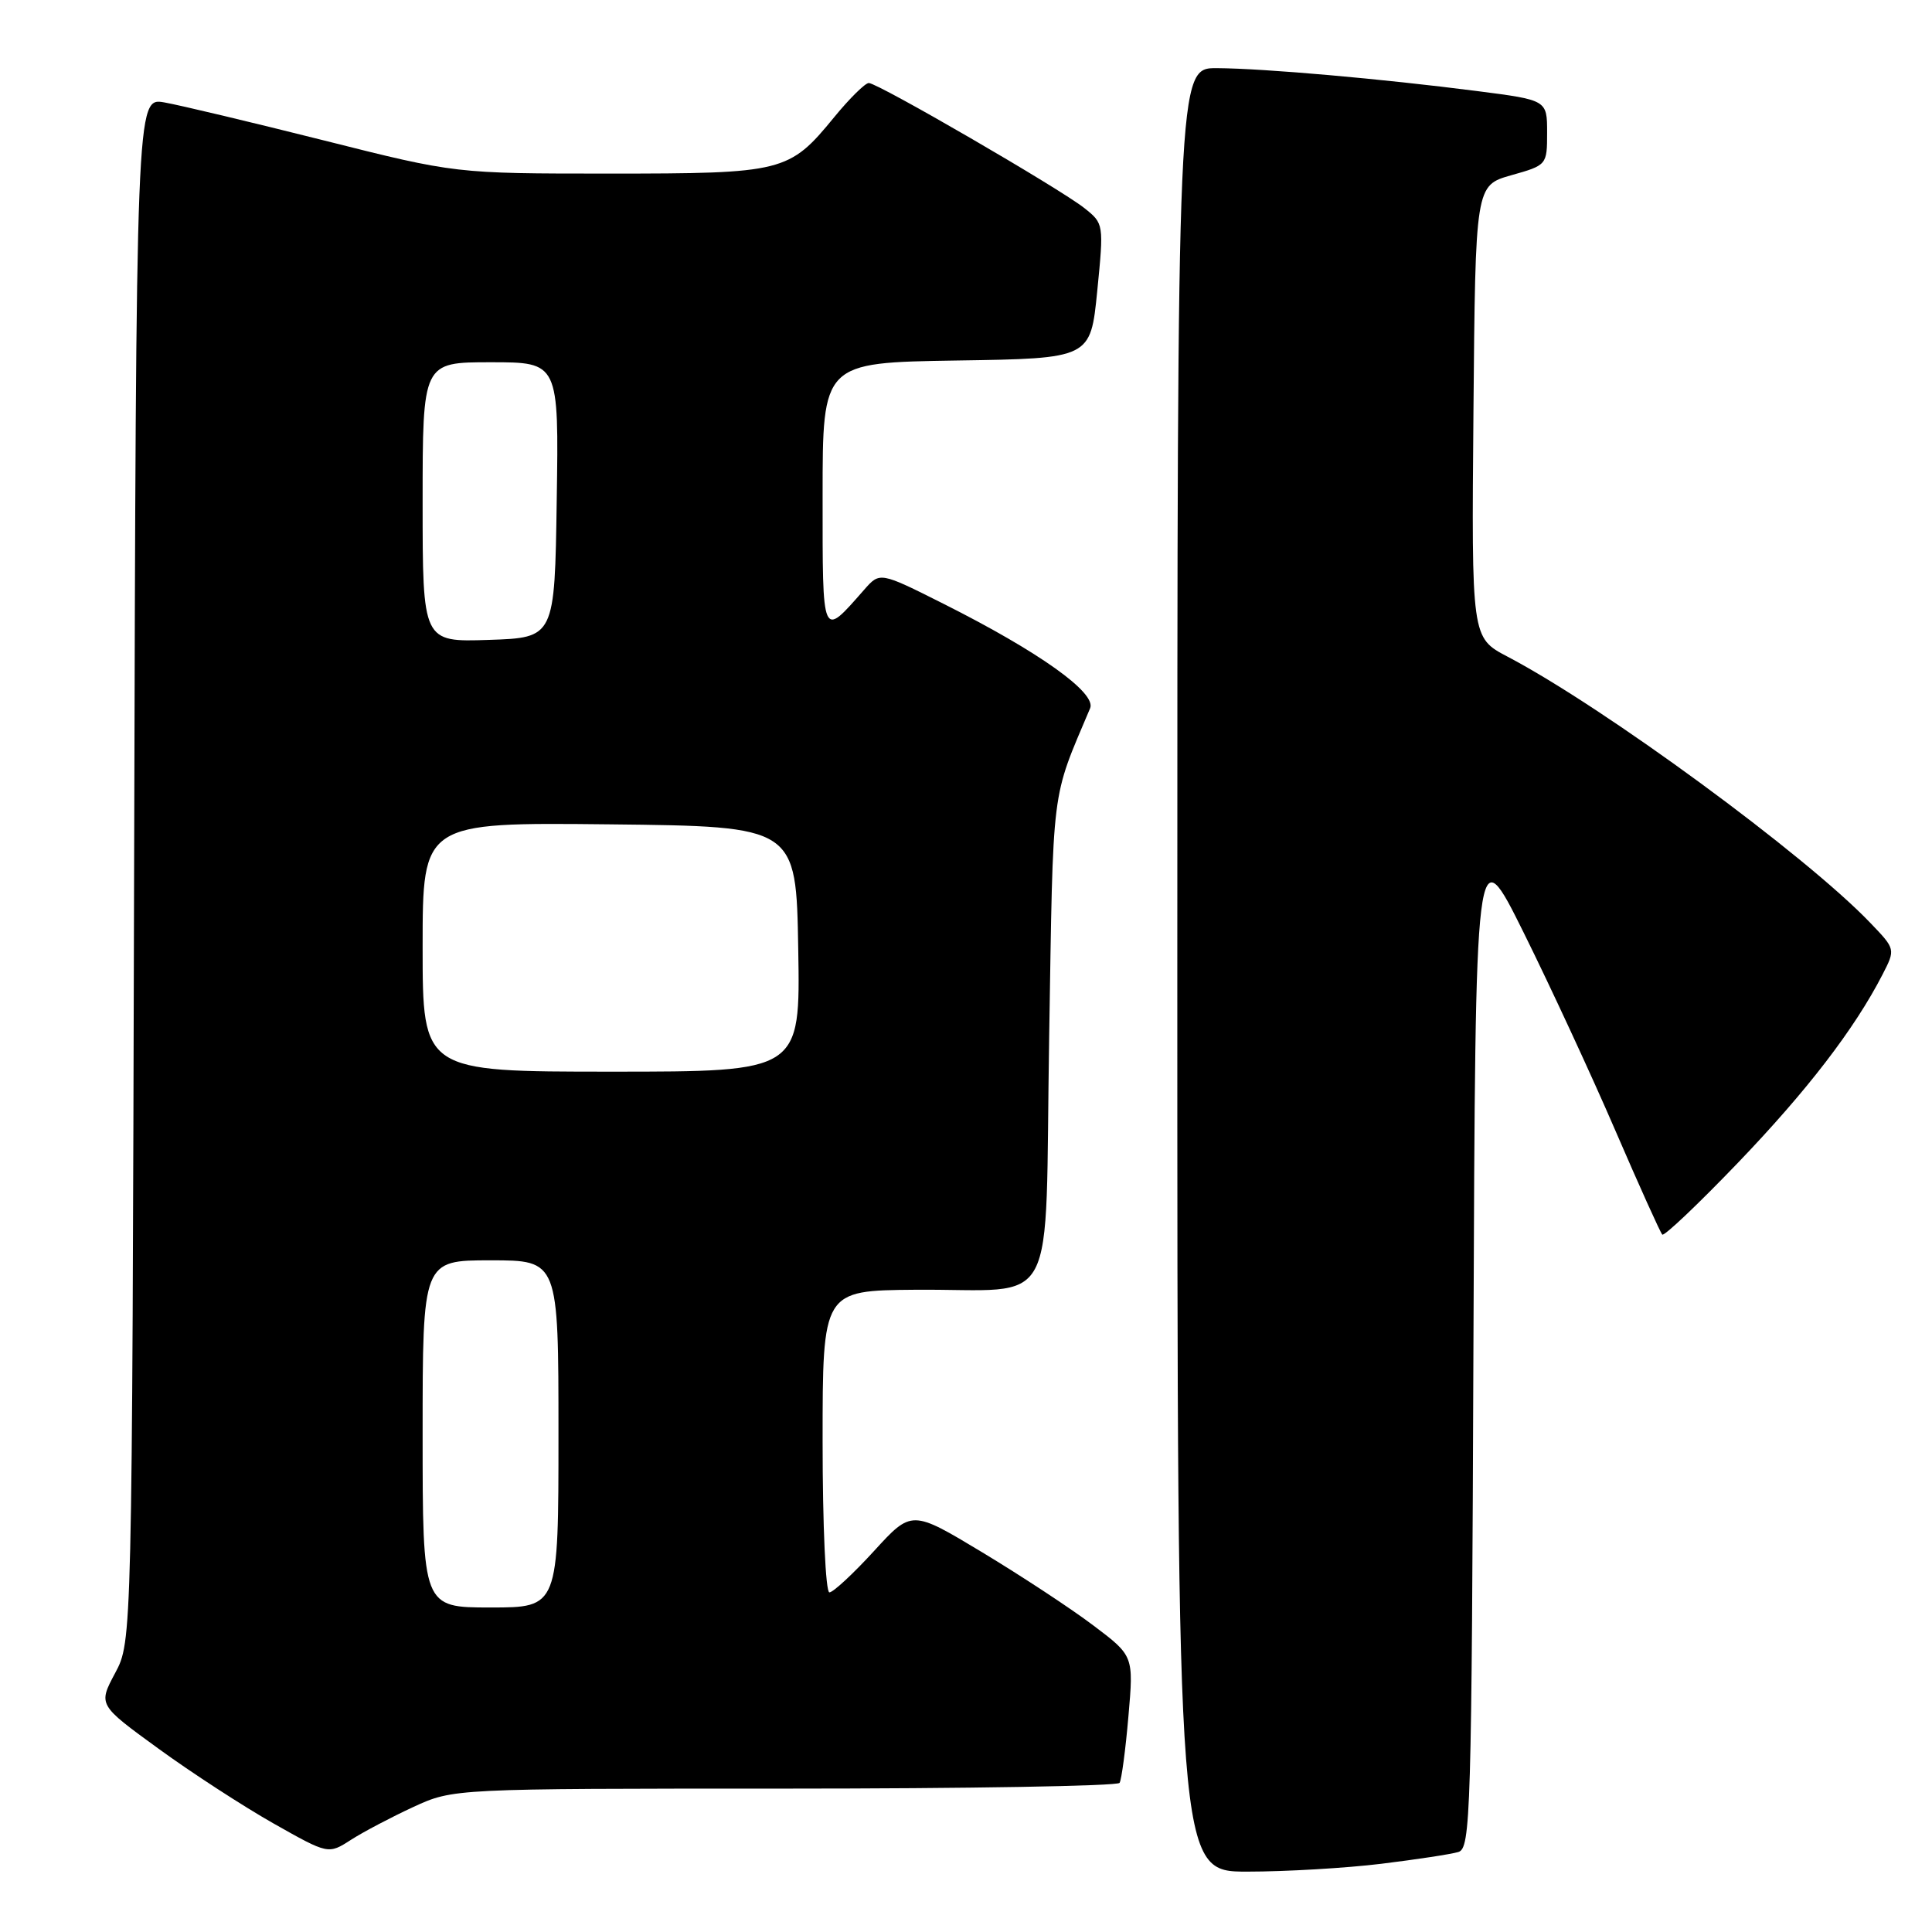 <?xml version="1.0" encoding="UTF-8" standalone="no"?>
<!DOCTYPE svg PUBLIC "-//W3C//DTD SVG 1.1//EN" "http://www.w3.org/Graphics/SVG/1.1/DTD/svg11.dtd" >
<svg xmlns="http://www.w3.org/2000/svg" xmlns:xlink="http://www.w3.org/1999/xlink" version="1.1" viewBox="0 0 256 256">
 <g >
 <path fill="currentColor"
d=" M 183.03 246.96 C 187.69 246.39 192.28 245.69 193.24 245.40 C 194.87 244.90 195.00 240.57 195.24 177.78 C 195.50 110.69 195.50 110.69 201.90 123.59 C 205.42 130.69 210.89 142.49 214.05 149.82 C 217.21 157.14 220.01 163.34 220.26 163.59 C 220.51 163.84 225.02 159.56 230.29 154.07 C 239.47 144.50 245.73 136.35 249.44 129.14 C 251.17 125.77 251.17 125.77 247.83 122.29 C 239.23 113.30 212.55 93.72 199.74 87.00 C 194.98 84.50 194.98 84.50 195.24 54.53 C 195.50 24.57 195.50 24.57 200.25 23.22 C 204.97 21.89 205.00 21.86 205.00 17.57 C 205.00 13.26 205.00 13.26 195.75 12.07 C 183.07 10.44 167.56 9.07 161.25 9.03 C 156.00 9.00 156.00 9.00 156.00 128.50 C 156.00 248.00 156.00 248.00 165.28 248.00 C 170.38 248.00 178.37 247.53 183.03 246.96 Z  M 54.78 239.43 C 60.06 237.00 60.06 237.00 103.97 237.00 C 128.12 237.00 148.09 236.66 148.35 236.24 C 148.61 235.82 149.14 231.86 149.52 227.44 C 150.22 219.41 150.22 219.41 144.86 215.37 C 141.91 213.14 135.29 208.79 130.15 205.69 C 120.80 200.06 120.80 200.06 115.80 205.53 C 113.05 208.54 110.39 211.00 109.90 211.00 C 109.40 211.00 109.00 202.18 109.00 191.00 C 109.00 171.00 109.00 171.00 121.25 170.90 C 140.56 170.74 138.41 174.79 139.02 137.46 C 139.57 103.47 139.23 106.20 144.45 93.84 C 145.30 91.80 137.68 86.37 125.05 80.02 C 116.59 75.77 116.59 75.77 114.51 78.14 C 108.85 84.57 109.00 84.91 109.00 65.65 C 109.00 48.05 109.00 48.05 126.75 47.77 C 144.50 47.50 144.50 47.50 145.39 38.57 C 146.27 29.67 146.26 29.62 143.68 27.57 C 140.43 24.99 116.32 11.00 115.12 11.00 C 114.64 11.00 112.58 13.03 110.54 15.52 C 104.56 22.82 103.84 23.00 80.73 23.00 C 60.36 23.00 60.36 23.00 42.93 18.61 C 33.34 16.20 23.82 13.93 21.77 13.57 C 18.04 12.92 18.04 12.92 17.77 115.21 C 17.50 217.50 17.50 217.50 15.25 221.70 C 13.01 225.90 13.01 225.90 20.99 231.70 C 25.37 234.89 32.24 239.35 36.23 241.61 C 43.50 245.72 43.50 245.72 46.50 243.79 C 48.15 242.73 51.88 240.77 54.78 239.43 Z  M 56.00 190.00 C 56.00 167.00 56.00 167.00 65.00 167.00 C 74.00 167.00 74.00 167.00 74.00 190.00 C 74.00 213.00 74.00 213.00 65.00 213.00 C 56.00 213.00 56.00 213.00 56.00 190.00 Z  M 56.00 125.48 C 56.00 108.97 56.00 108.97 80.75 109.23 C 105.50 109.50 105.50 109.50 105.77 125.75 C 106.05 142.00 106.05 142.00 81.02 142.00 C 56.00 142.00 56.00 142.00 56.00 125.48 Z  M 56.00 66.54 C 56.00 48.00 56.00 48.00 65.02 48.00 C 74.05 48.00 74.05 48.00 73.77 66.25 C 73.50 84.50 73.50 84.50 64.75 84.79 C 56.00 85.08 56.00 85.08 56.00 66.54 Z "/>
</g>
</svg>